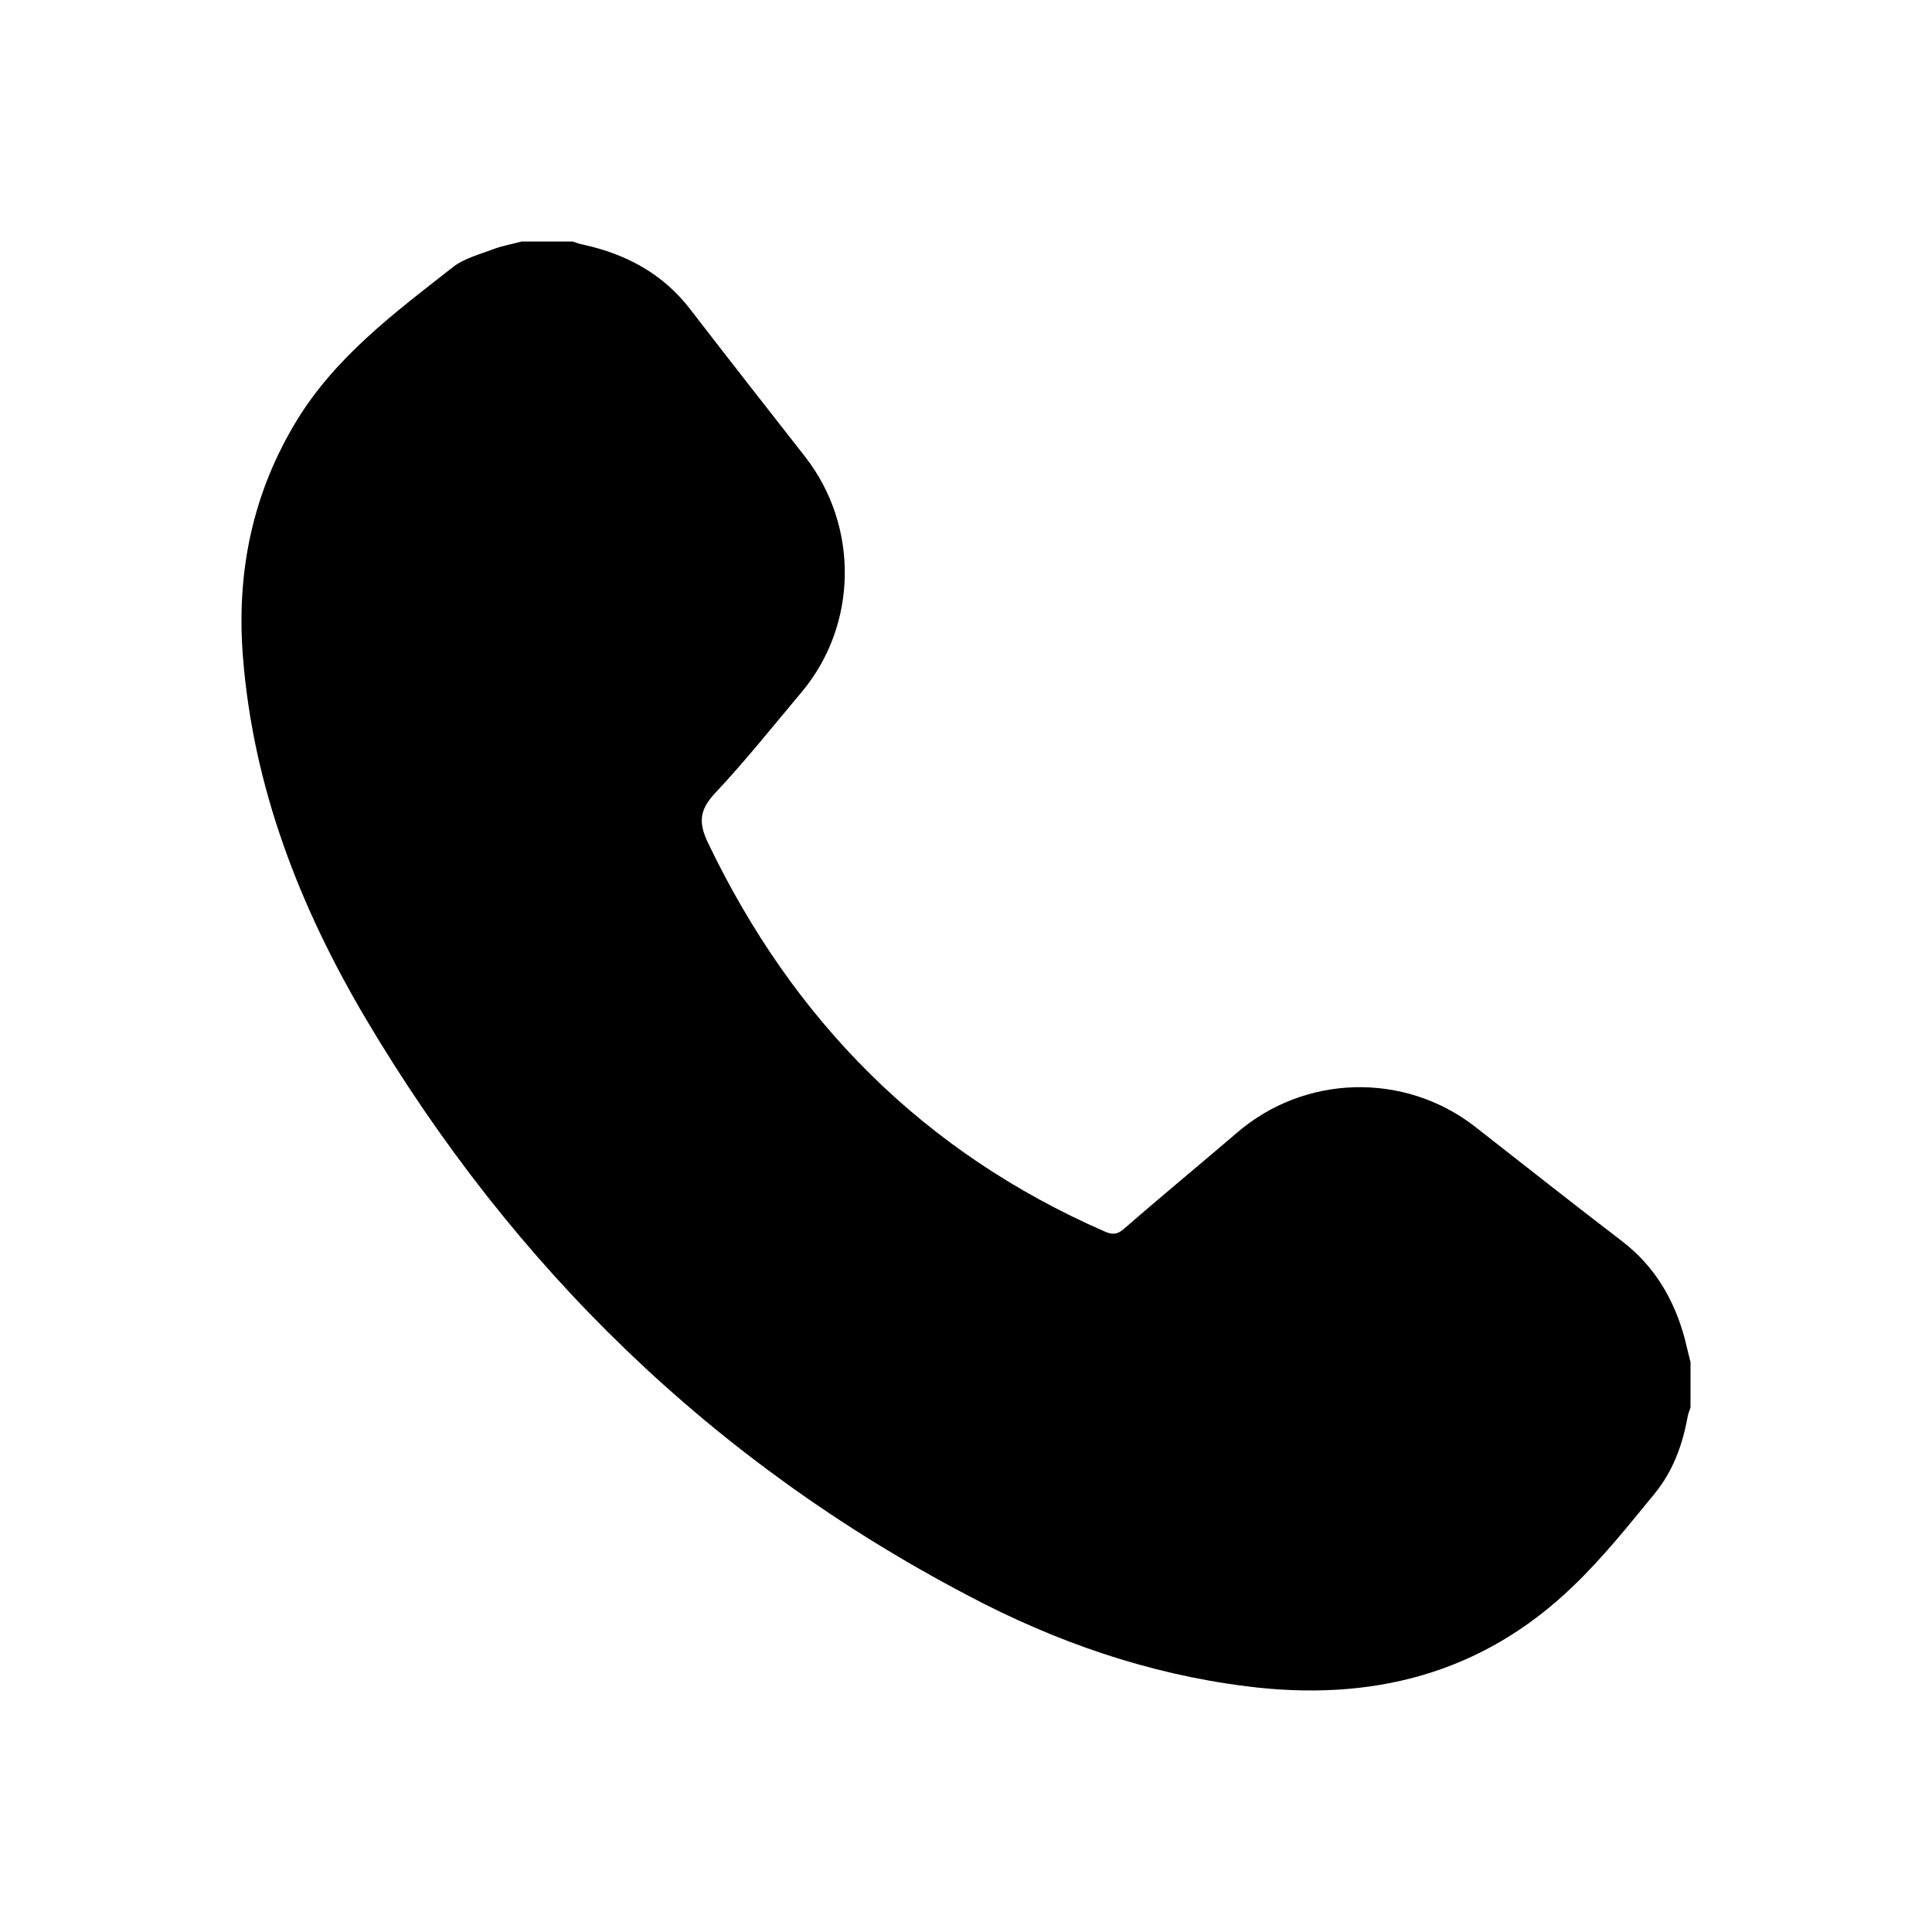 <svg width="24" height="24" viewBox="0 0 24 24" fill="none" xmlns="http://www.w3.org/2000/svg">
<path d="M6.48 3C6.691 3 6.902 3 7.113 3C7.152 3.011 7.187 3.028 7.226 3.035C7.77 3.151 8.235 3.397 8.579 3.848C9.05 4.46 9.528 5.068 10.003 5.676C10.674 6.538 10.657 7.766 9.957 8.599C9.602 9.021 9.258 9.454 8.881 9.855C8.688 10.062 8.674 10.22 8.797 10.474C9.855 12.679 11.469 14.311 13.716 15.295C13.803 15.334 13.867 15.345 13.951 15.274C14.415 14.87 14.89 14.479 15.357 14.079C16.198 13.347 17.442 13.312 18.321 13.994C18.929 14.469 19.538 14.951 20.149 15.418C20.557 15.732 20.8 16.146 20.93 16.635C20.954 16.73 20.975 16.825 21 16.92C21 17.107 21 17.297 21 17.483C20.989 17.522 20.972 17.557 20.965 17.596C20.902 17.947 20.782 18.278 20.553 18.556C20.23 18.95 19.91 19.351 19.544 19.702C18.405 20.803 17.024 21.144 15.48 20.947C14.257 20.793 13.111 20.395 12.028 19.822C8.853 18.158 6.378 15.746 4.55 12.665C3.724 11.272 3.144 9.784 3.017 8.149C2.936 7.104 3.137 6.123 3.689 5.219C4.174 4.428 4.905 3.883 5.619 3.324C5.759 3.211 5.953 3.162 6.129 3.095C6.241 3.053 6.364 3.032 6.48 3Z" fill="black"/>
</svg>
